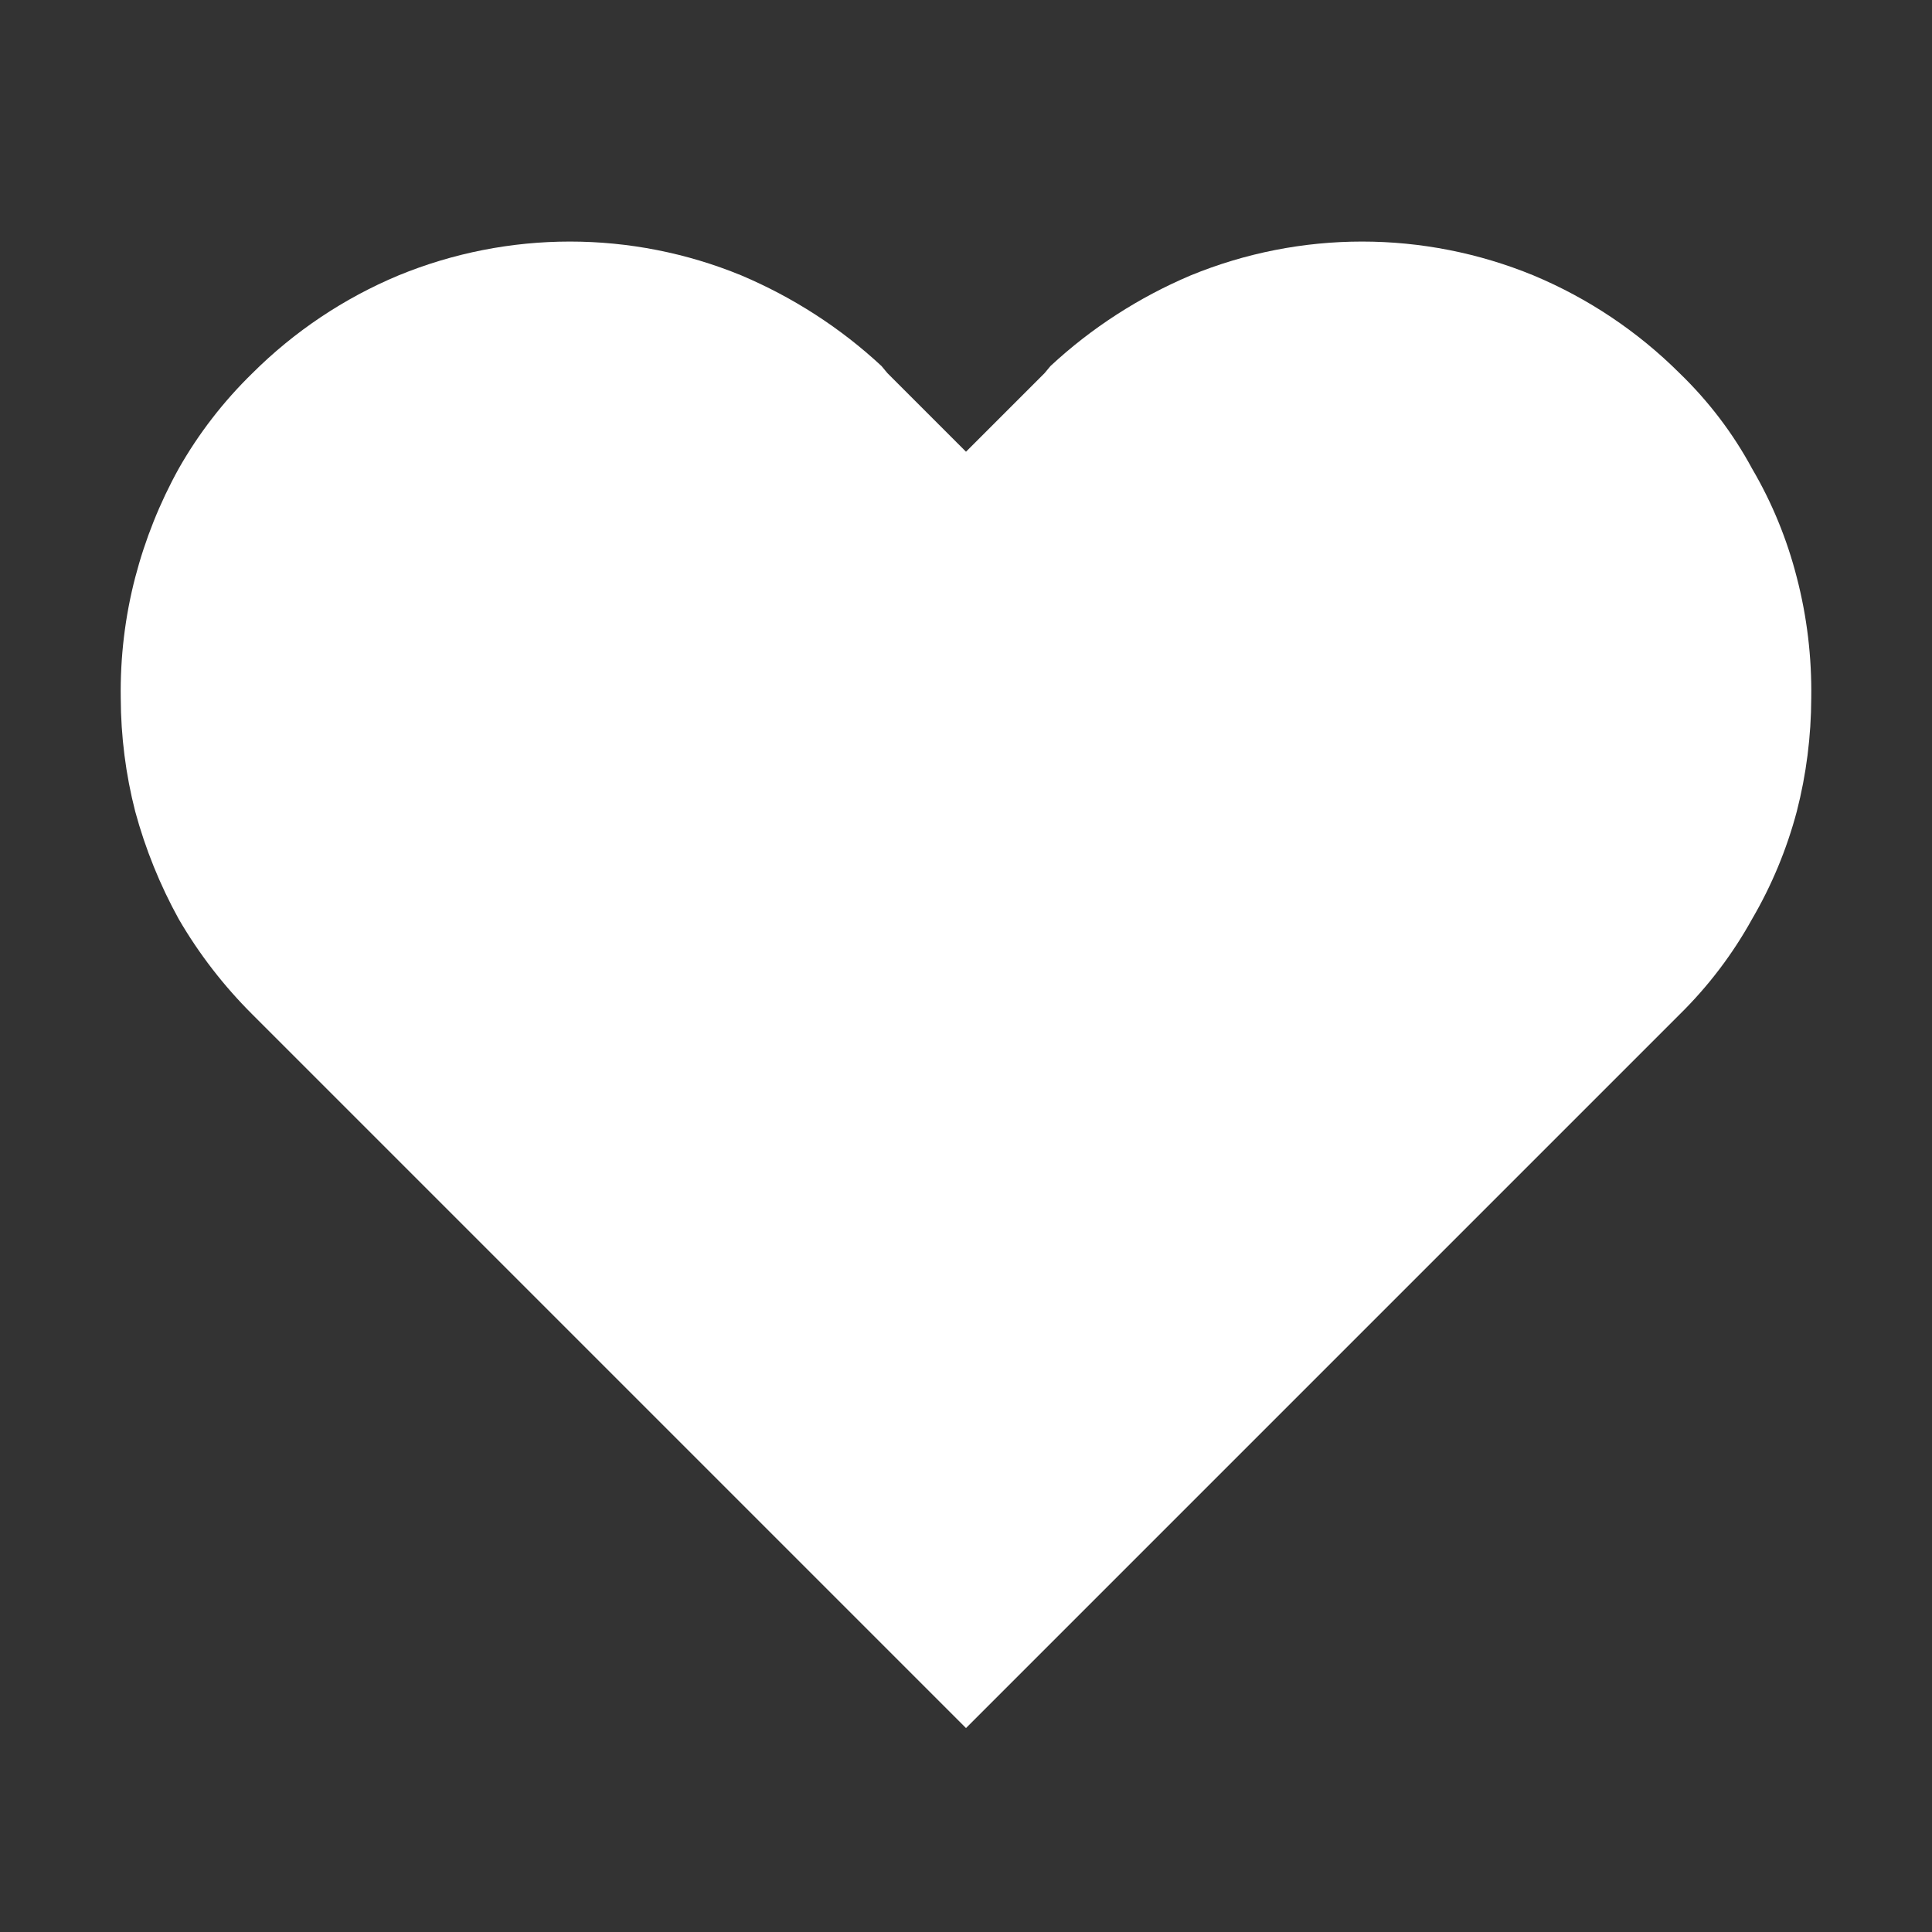 <svg width="16" height="16" viewBox="0 0 16 16" xmlns="http://www.w3.org/2000/svg" fill="white"><rect x="0" y="0" width="16" height="16" fill="#333333" stroke="none"/><path d="M14.88 4.781C14.799 4.465 14.675 4.162 14.51 3.881C14.352 3.588 14.149 3.322 13.91 3.091C13.563 2.745 13.152 2.47 12.7 2.281C11.79 1.907 10.77 1.907 9.86 2.281C9.433 2.462 9.04 2.715 8.7 3.031L8.65 3.091L8 3.741L7.35 3.091L7.3 3.031C6.96 2.715 6.567 2.462 6.14 2.281C5.23 1.907 4.21 1.907 3.3 2.281C2.848 2.47 2.437 2.745 2.09 3.091C1.851 3.324 1.645 3.59 1.48 3.881C1.323 4.164 1.202 4.467 1.12 4.781C1.035 5.107 0.995 5.444 1 5.781C1.001 6.098 1.041 6.414 1.12 6.721C1.204 7.031 1.325 7.33 1.48 7.611C1.648 7.9 1.853 8.165 2.09 8.401L8 14.311L13.91 8.401C14.147 8.168 14.349 7.902 14.51 7.611C14.673 7.332 14.797 7.033 14.88 6.721C14.959 6.414 14.999 6.098 15 5.781C15.005 5.444 14.965 5.107 14.88 4.781Z"/></svg>